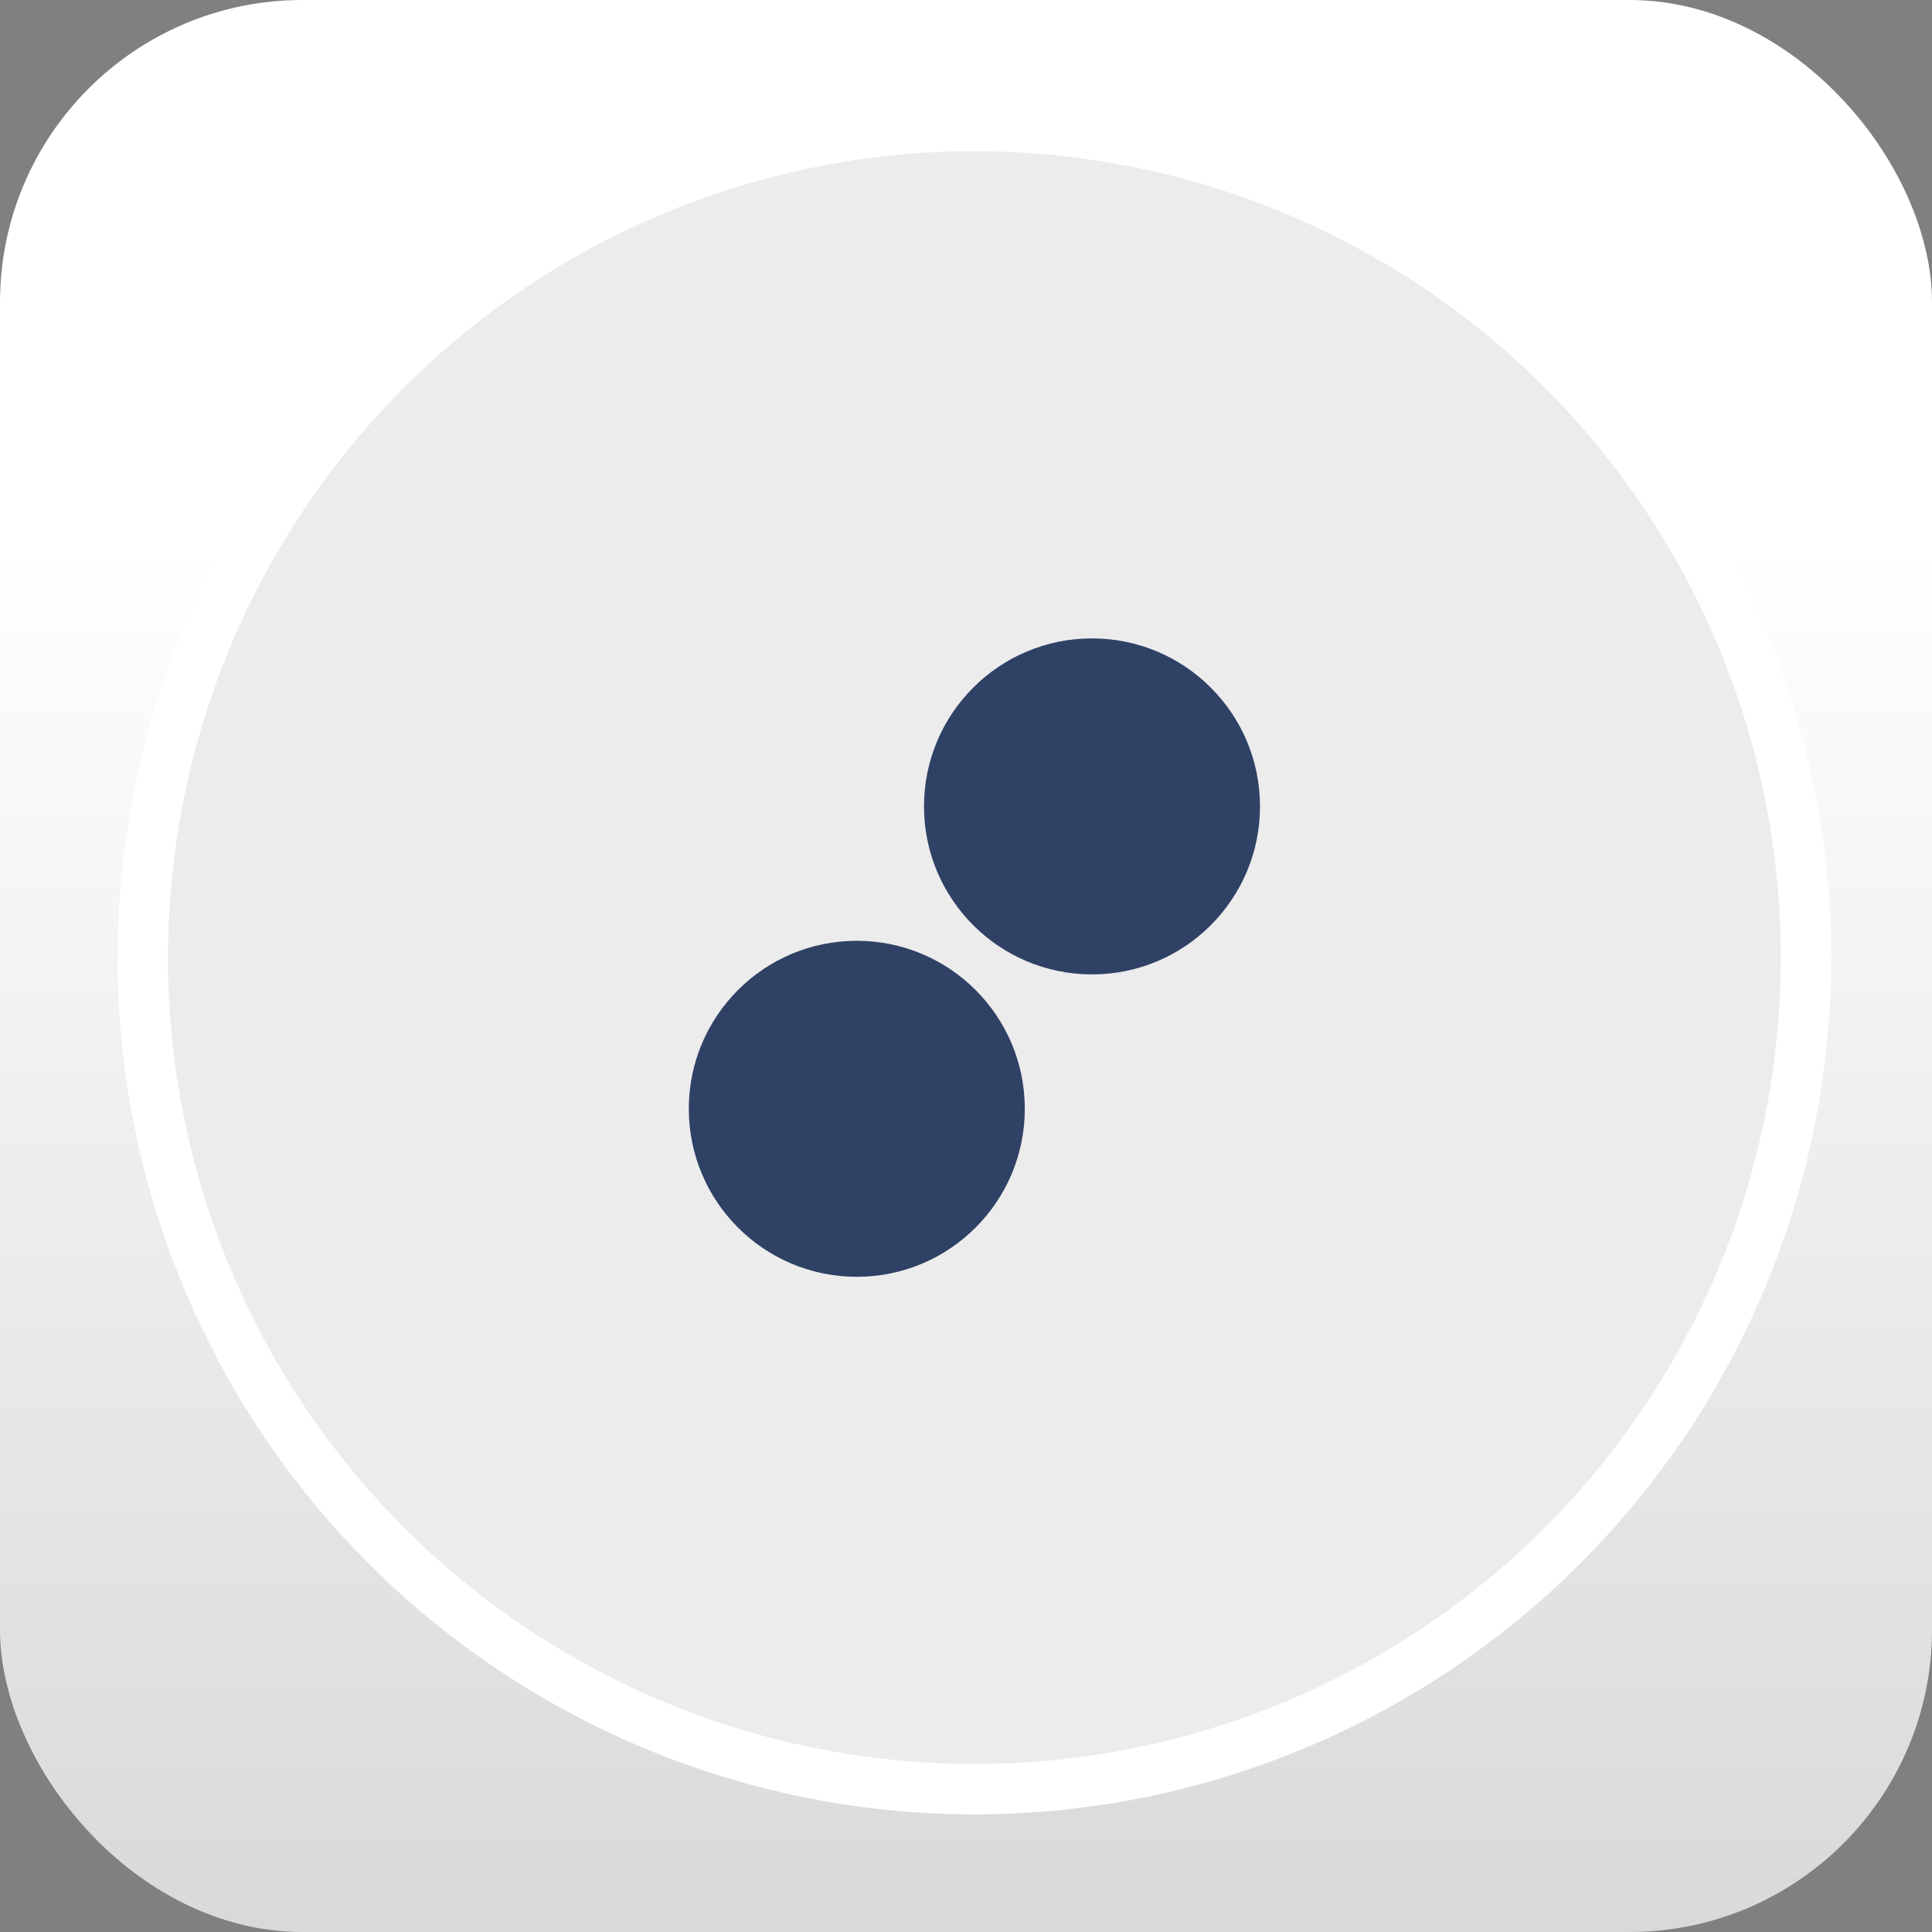 <svg width="115" height="115" viewBox="0 0 115 115" fill="none" xmlns="http://www.w3.org/2000/svg">
<rect x="0" y="0" width="115" height="115" fill="#808080" stroke="none"/>
<rect width="115" height="115" rx="18" fill="url(#paint0_linear_154_78)"/>
<circle cx="58" cy="57" r="49.5" fill="#ECECEC" stroke="white" stroke-width="3"/>
<circle cx="51" cy="66" r="10" fill="#304166"/>
<circle cx="65" cy="48" r="10" fill="#304166"/>
<defs>
<linearGradient id="paint0_linear_154_78" x1="57.5" y1="0" x2="57.5" y2="115" gradientUnits="userSpaceOnUse">
<stop offset="0.28" stop-color="white"/>
<stop offset="1" stop-color="#D9D9D9"/>
</linearGradient>
</defs>
</svg>
